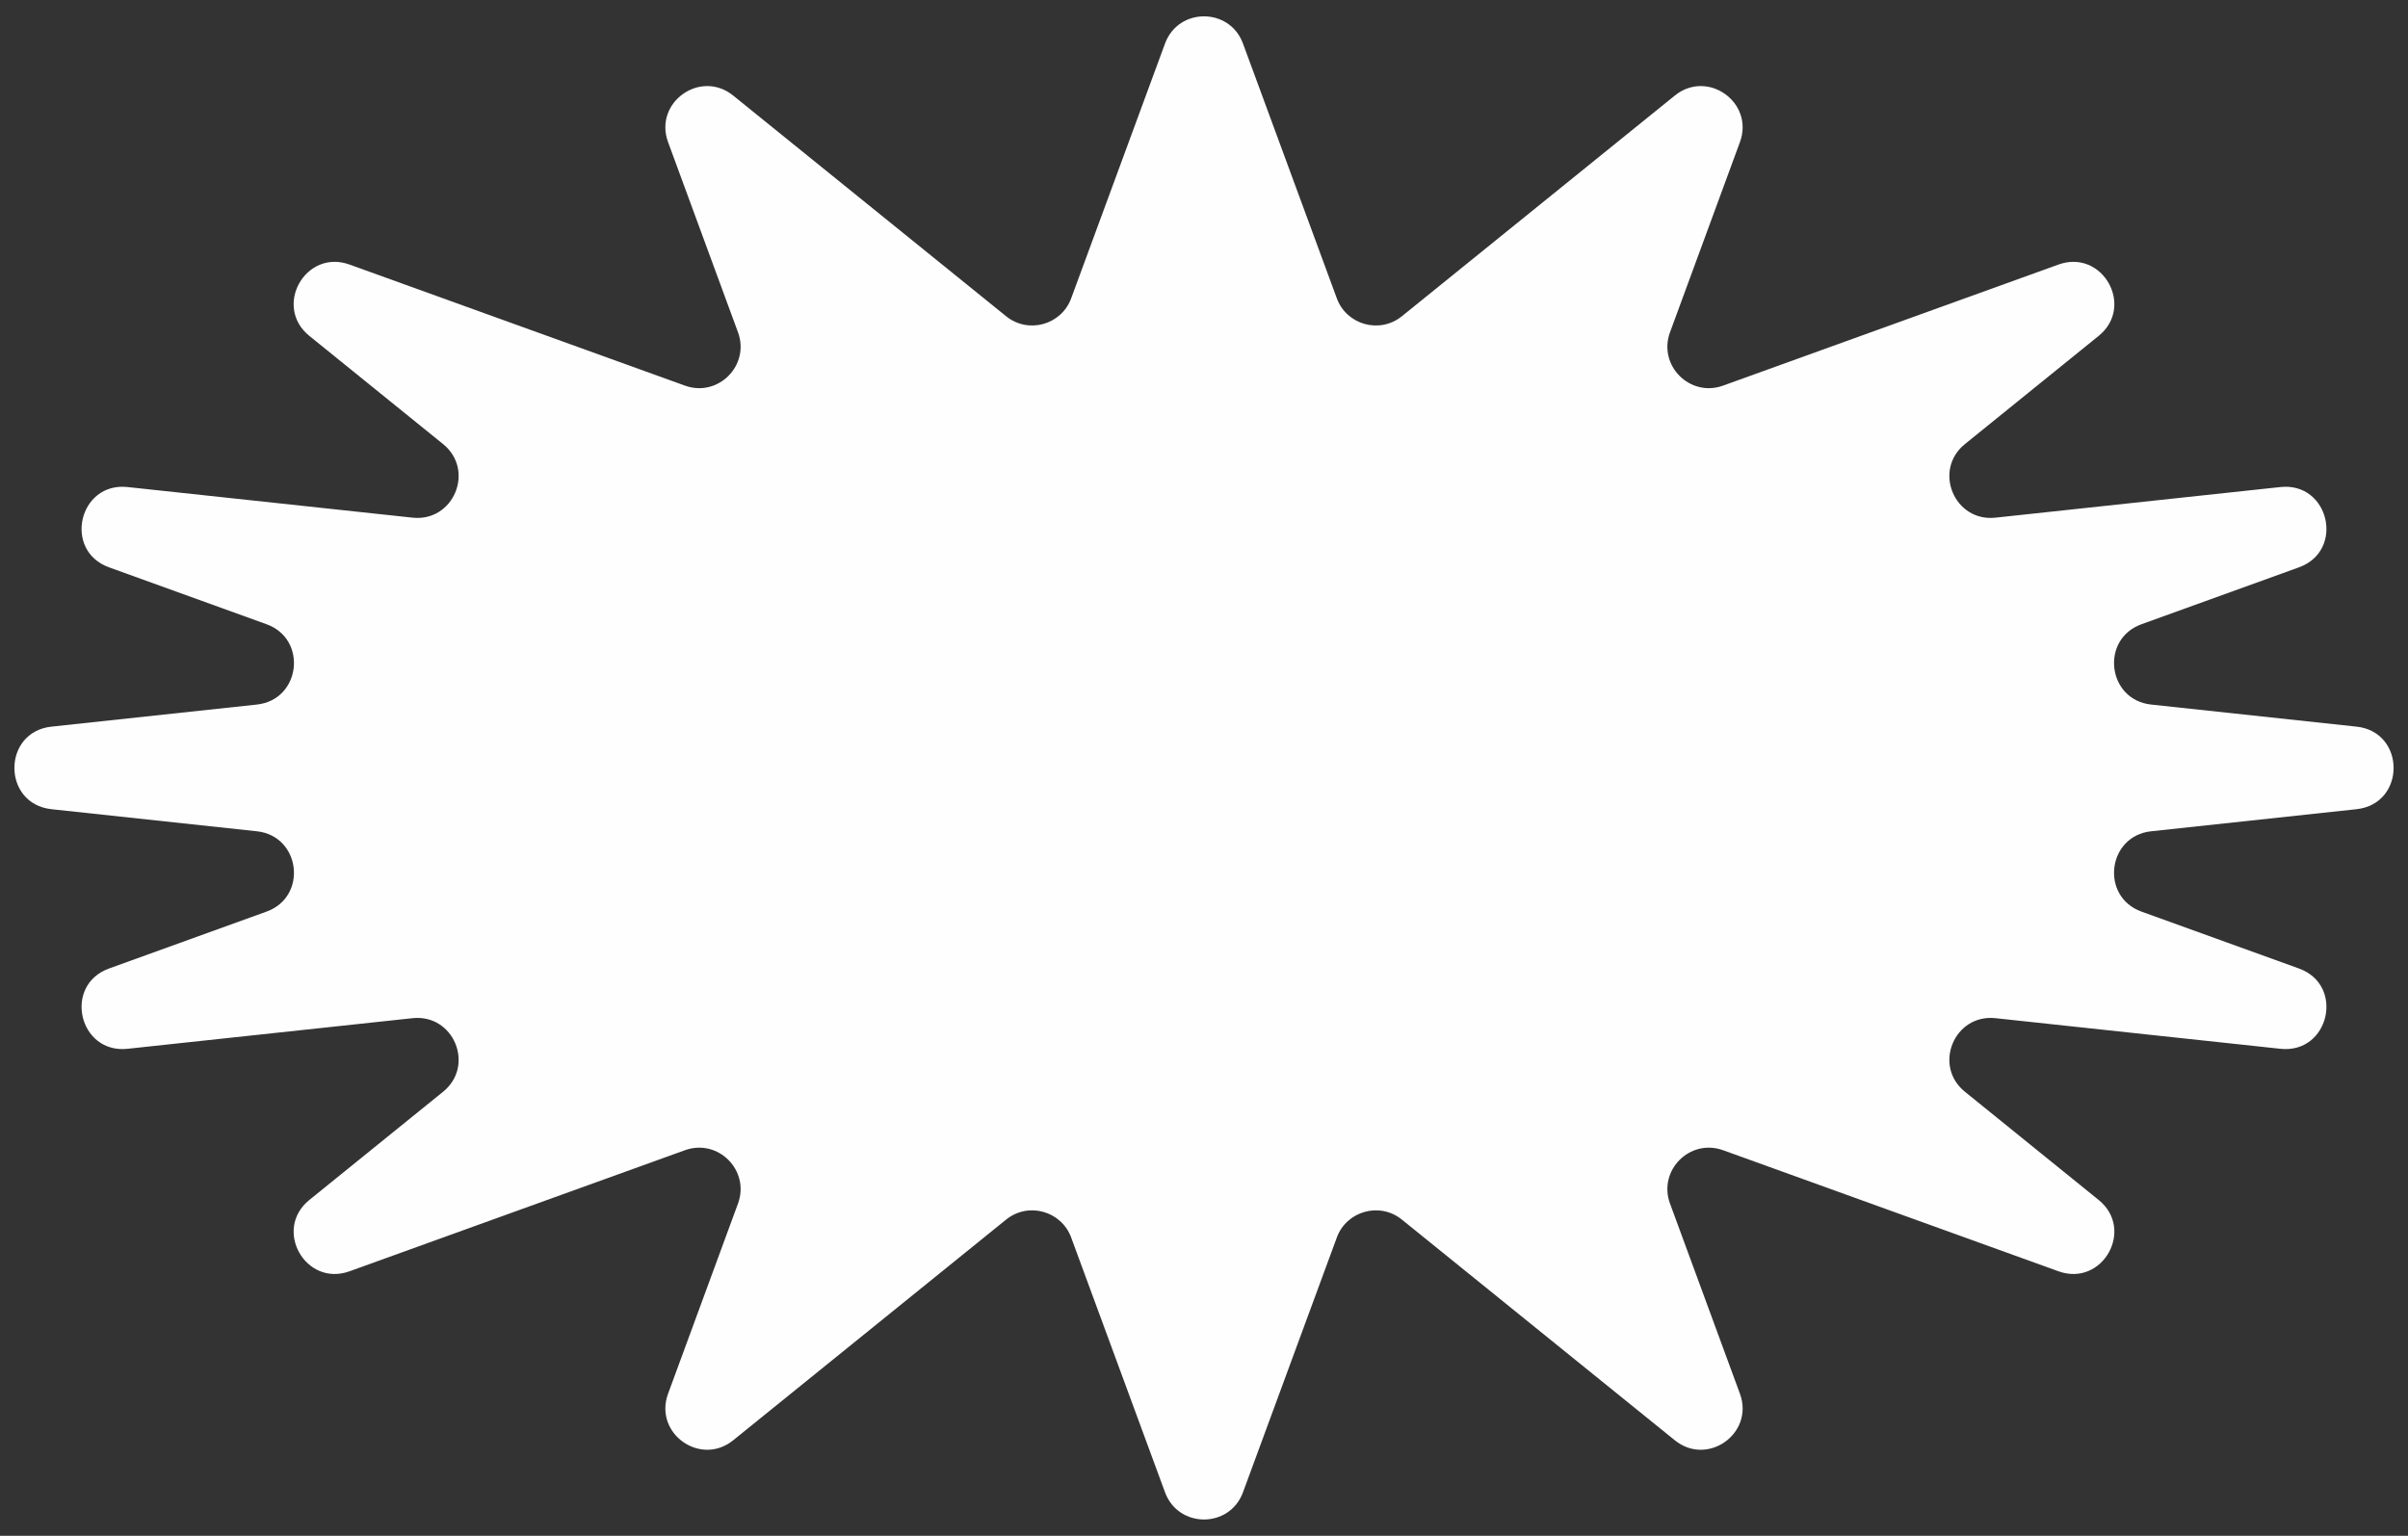 <svg width="116" height="74" viewBox="0 0 116 74" fill="none" xmlns="http://www.w3.org/2000/svg">
<rect x="0" y="0" width="116" height="74" fill="#333333" stroke="none"/>
<path d="M56.123 2.096C56.766 0.351 59.234 0.351 59.877 2.096L64.398 14.373C64.872 15.659 66.468 16.098 67.533 15.237L80.682 4.603C82.261 3.326 84.518 4.942 83.817 6.848L80.449 16.009C79.862 17.604 81.407 19.157 83.005 18.58L99.162 12.747C101.283 11.981 102.852 14.764 101.099 16.183L94.654 21.398C93.104 22.653 94.143 25.155 96.126 24.942L109.853 23.467C112.204 23.214 112.971 26.533 110.746 27.336L103.16 30.077C101.165 30.798 101.517 33.72 103.626 33.947L113.52 35.011C115.902 35.268 115.902 38.732 113.52 38.989L103.626 40.053C101.517 40.28 101.165 43.202 103.16 43.923L110.746 46.664C112.971 47.467 112.204 50.786 109.853 50.533L96.126 49.058C94.143 48.845 93.104 51.347 94.654 52.602L101.099 57.818C102.852 59.236 101.283 62.019 99.162 61.253L83.005 55.42C81.407 54.843 79.862 56.396 80.449 57.991L83.817 67.152C84.518 69.058 82.261 70.674 80.682 69.397L67.533 58.763C66.468 57.902 64.872 58.342 64.398 59.627L59.877 71.904C59.234 73.649 56.766 73.649 56.123 71.904L51.602 59.627C51.128 58.342 49.532 57.902 48.467 58.763L35.318 69.397C33.739 70.674 31.482 69.058 32.183 67.152L35.551 57.991C36.138 56.396 34.593 54.843 32.995 55.42L16.838 61.253C14.717 62.019 13.148 59.236 14.901 57.818L21.346 52.602C22.896 51.347 21.857 48.845 19.875 49.058L6.147 50.533C3.796 50.786 3.029 47.467 5.254 46.664L12.84 43.923C14.835 43.202 14.483 40.28 12.374 40.053L2.48 38.989C0.098 38.732 0.098 35.268 2.48 35.011L12.374 33.947C14.483 33.72 14.835 30.798 12.84 30.077L5.254 27.336C3.029 26.533 3.796 23.214 6.147 23.467L19.875 24.942C21.857 25.155 22.896 22.653 21.346 21.398L14.901 16.183C13.148 14.764 14.717 11.981 16.838 12.747L32.995 18.58C34.593 19.157 36.138 17.604 35.551 16.009L32.183 6.848C31.482 4.942 33.739 3.326 35.318 4.603L48.467 15.237C49.532 16.098 51.128 15.659 51.602 14.373L56.123 2.096Z" fill="#FEFEFE"/>
</svg>
